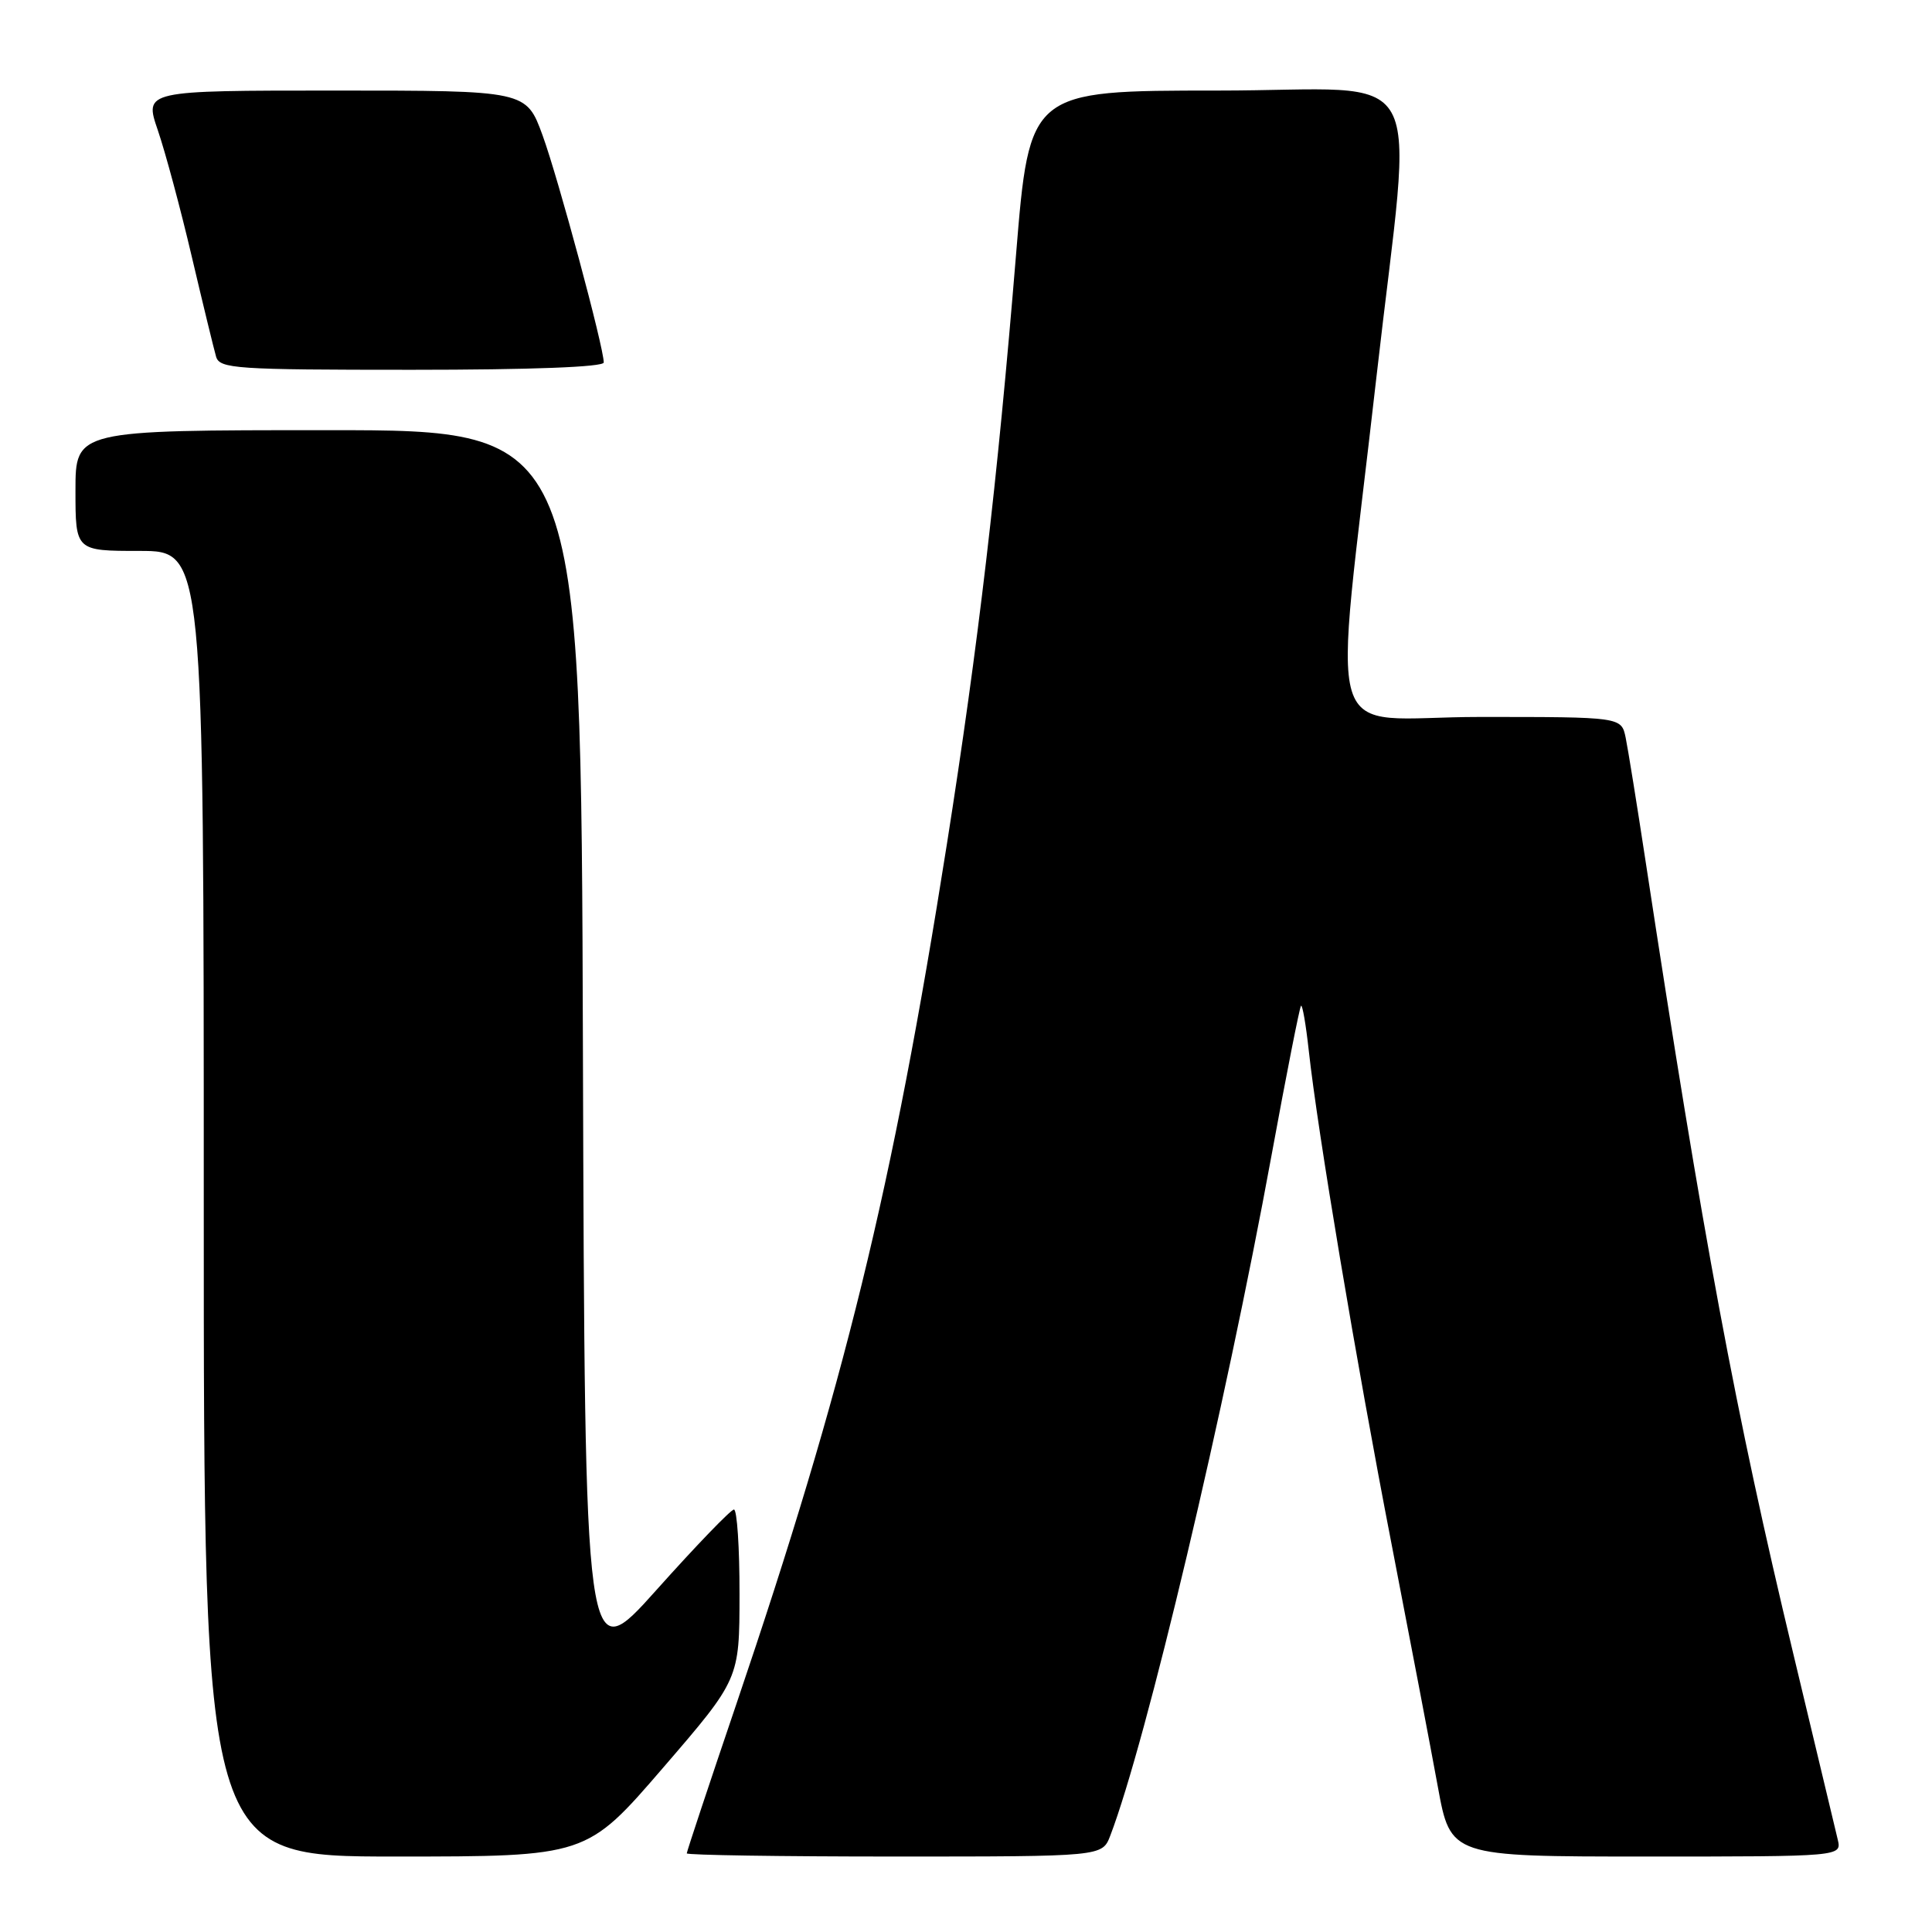 <?xml version="1.0" encoding="UTF-8" standalone="no"?>
<!DOCTYPE svg PUBLIC "-//W3C//DTD SVG 1.1//EN" "http://www.w3.org/Graphics/SVG/1.1/DTD/svg11.dtd" >
<svg xmlns="http://www.w3.org/2000/svg" xmlns:xlink="http://www.w3.org/1999/xlink" version="1.1" viewBox="0 0 256 256">
 <g >
 <path fill="currentColor"
d=" M 87.85 234.25 C 97.98 222.50 97.98 222.50 97.99 211.25 C 98.00 205.06 97.66 200.01 97.25 200.02 C 96.84 200.03 92.22 204.82 87.00 210.66 C 77.50 221.28 77.50 221.28 77.24 139.14 C 76.99 57.00 76.99 57.00 43.49 57.00 C 10.00 57.00 10.00 57.00 10.00 65.00 C 10.00 73.00 10.00 73.00 18.50 73.00 C 27.00 73.00 27.00 73.00 27.00 159.50 C 27.00 246.00 27.00 246.00 52.36 246.00 C 77.72 246.00 77.72 246.00 87.85 234.25 Z  M 147.11 243.25 C 151.85 230.90 162.33 186.69 168.49 153.06 C 170.45 142.36 172.21 133.46 172.39 133.27 C 172.58 133.09 173.04 135.76 173.42 139.22 C 174.59 149.93 179.70 180.43 184.37 204.50 C 186.82 217.15 189.59 231.66 190.52 236.75 C 192.21 246.00 192.21 246.00 218.12 246.00 C 244.04 246.00 244.04 246.00 243.51 243.75 C 243.22 242.51 240.56 231.38 237.59 219.00 C 229.98 187.27 225.68 164.20 218.03 114.00 C 216.90 106.58 215.72 99.26 215.41 97.75 C 214.84 95.00 214.84 95.00 196.10 95.00 C 174.85 95.00 176.62 100.80 182.38 50.00 C 187.24 7.19 189.90 12.00 161.34 12.00 C 136.41 12.00 136.41 12.00 134.63 33.75 C 132.15 63.96 129.62 85.52 125.46 111.90 C 118.24 157.68 111.90 183.55 97.56 225.83 C 93.95 236.46 91.00 245.35 91.00 245.58 C 91.00 245.81 103.39 246.00 118.52 246.00 C 146.05 246.00 146.05 246.00 147.11 243.25 Z  M 80.00 48.03 C 80.00 46.00 73.98 23.66 71.90 17.95 C 69.73 12.00 69.73 12.00 44.42 12.00 C 19.11 12.00 19.11 12.00 20.91 17.25 C 21.90 20.14 23.93 27.68 25.41 34.00 C 26.90 40.33 28.35 46.29 28.63 47.25 C 29.09 48.86 31.21 49.00 54.57 49.00 C 70.41 49.00 80.00 48.63 80.00 48.03 Z "/>
</g>
</svg>